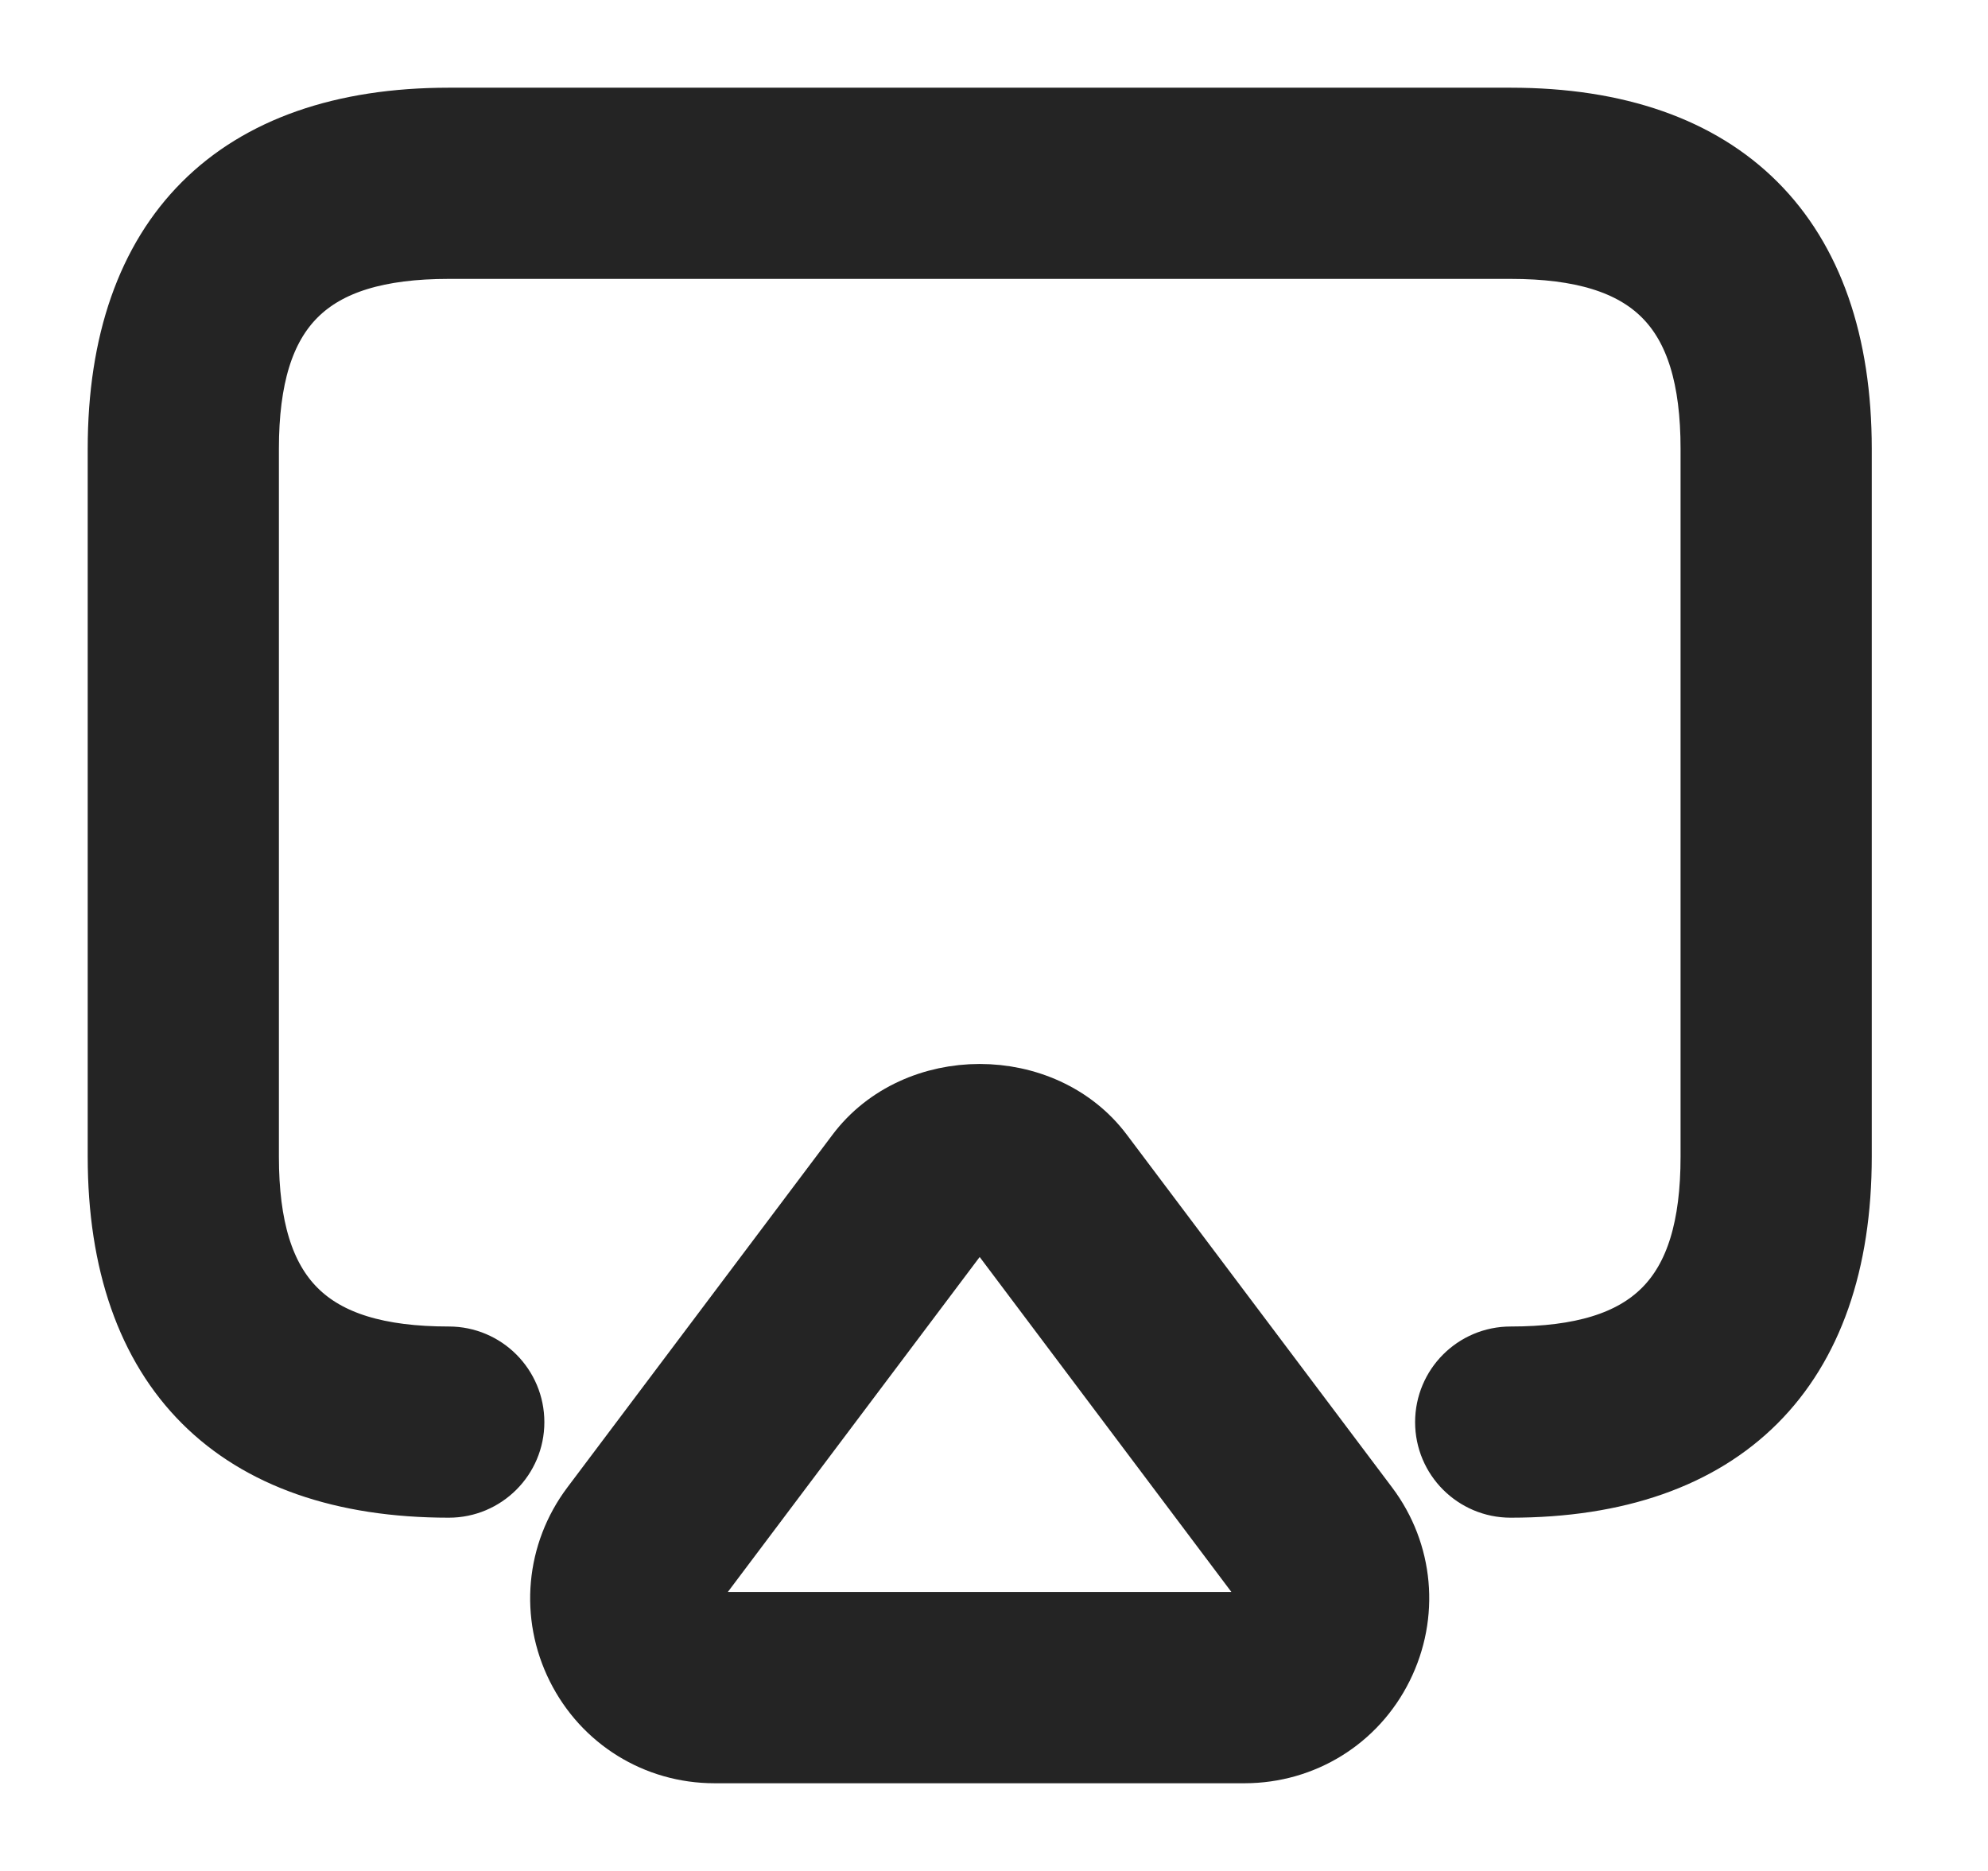 <svg
  width="17"
  height="16"
  viewBox="0 0 17 16"
  fill="none"
  xmlns="http://www.w3.org/2000/svg"
>
  <path
    d="M12.918 12.729C12.605 12.729 12.351 12.475 12.351 12.162C12.351 11.848 12.605 11.594 12.918 11.594C14.112 11.594 14.621 11.085 14.621 9.891V3.838C14.621 2.644 14.112 2.135 12.918 2.135H3.838C2.644 2.135 2.135 2.644 2.135 3.838V9.891C2.135 11.085 2.644 11.594 3.838 11.594C4.151 11.594 4.405 11.848 4.405 12.162C4.405 12.475 4.151 12.729 3.838 12.729C2.008 12.729 1 11.721 1 9.891V3.838C1 2.008 2.008 1 3.838 1H12.918C14.748 1 15.756 2.008 15.756 3.838V9.891C15.756 11.721 14.748 12.729 12.918 12.729ZM11.83 14.265C12.057 13.81 12.009 13.275 11.704 12.87L9.436 9.854C8.93 9.18 7.825 9.181 7.319 9.854L5.051 12.871C4.747 13.276 4.698 13.811 4.925 14.266C5.151 14.719 5.605 15 6.11 15H10.644C11.15 14.999 11.605 14.718 11.83 14.265ZM8.529 10.535L10.796 13.552C10.86 13.636 10.835 13.718 10.815 13.758C10.795 13.798 10.746 13.864 10.644 13.864H6.11C6.008 13.864 5.96 13.798 5.94 13.758C5.92 13.717 5.894 13.636 5.958 13.552L8.226 10.535C8.275 10.47 8.342 10.46 8.377 10.46C8.411 10.46 8.479 10.469 8.529 10.535Z"
    fill="#242424"
    stroke="#242424"
    stroke-width="0.5"
  />
</svg>
